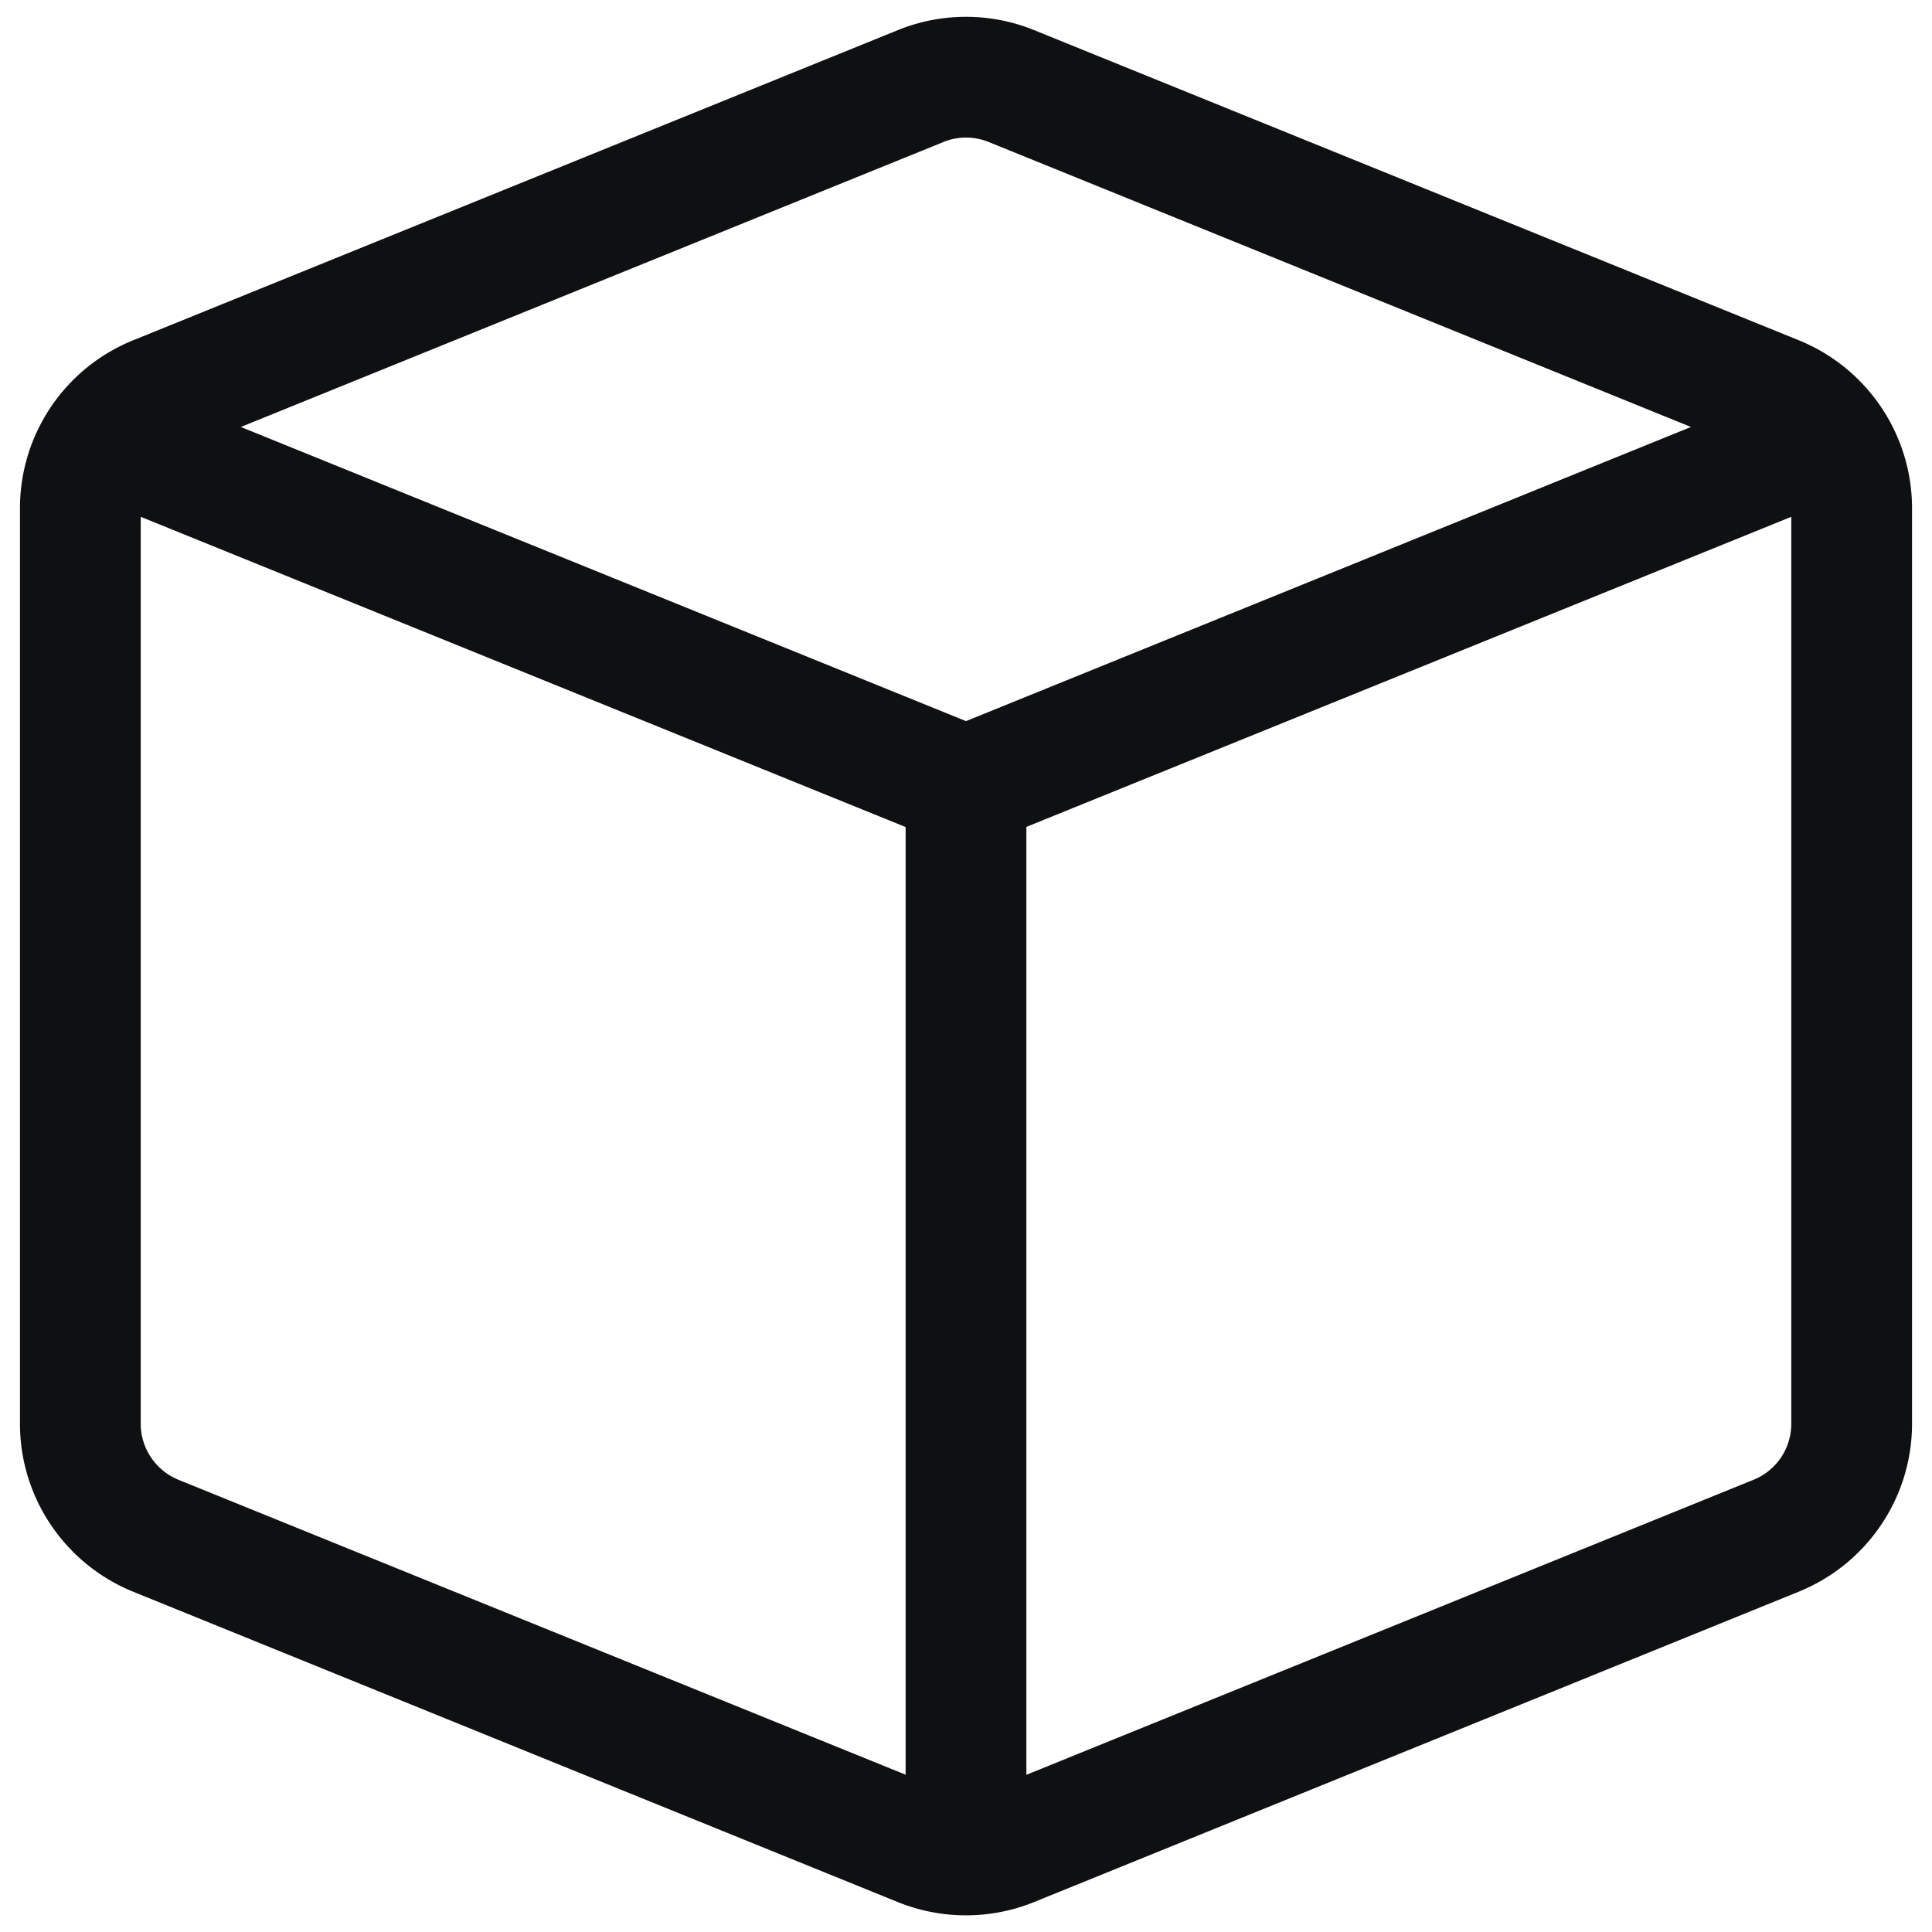 <svg xmlns="http://www.w3.org/2000/svg" fill="none" viewBox="0 0 12 12"><path fill="#0E1011" fill-rule="evenodd" d="M6.423.187a1.125 1.125 0 0 0-.846 0L.826 2.114a1.125 1.125 0 0 0-.702 1.043v5.686c0 .458.278.87.702 1.043l4.75 1.928c.272.11.576.11.847 0l4.75-1.928c.425-.173.703-.585.703-1.043V3.157c0-.458-.278-.87-.702-1.043L6.423.187Zm-.564.695a.375.375 0 0 1 .282 0l4.362 1.77L6 4.479 1.496 2.652 5.86.882ZM.874 3.209v5.634c0 .153.093.29.234.348l4.517 1.832V5.137L.874 3.21Zm5.5 7.815 4.518-1.833a.375.375 0 0 0 .234-.348V3.21L6.375 5.136v5.888Z" clip-rule="evenodd"/></svg>